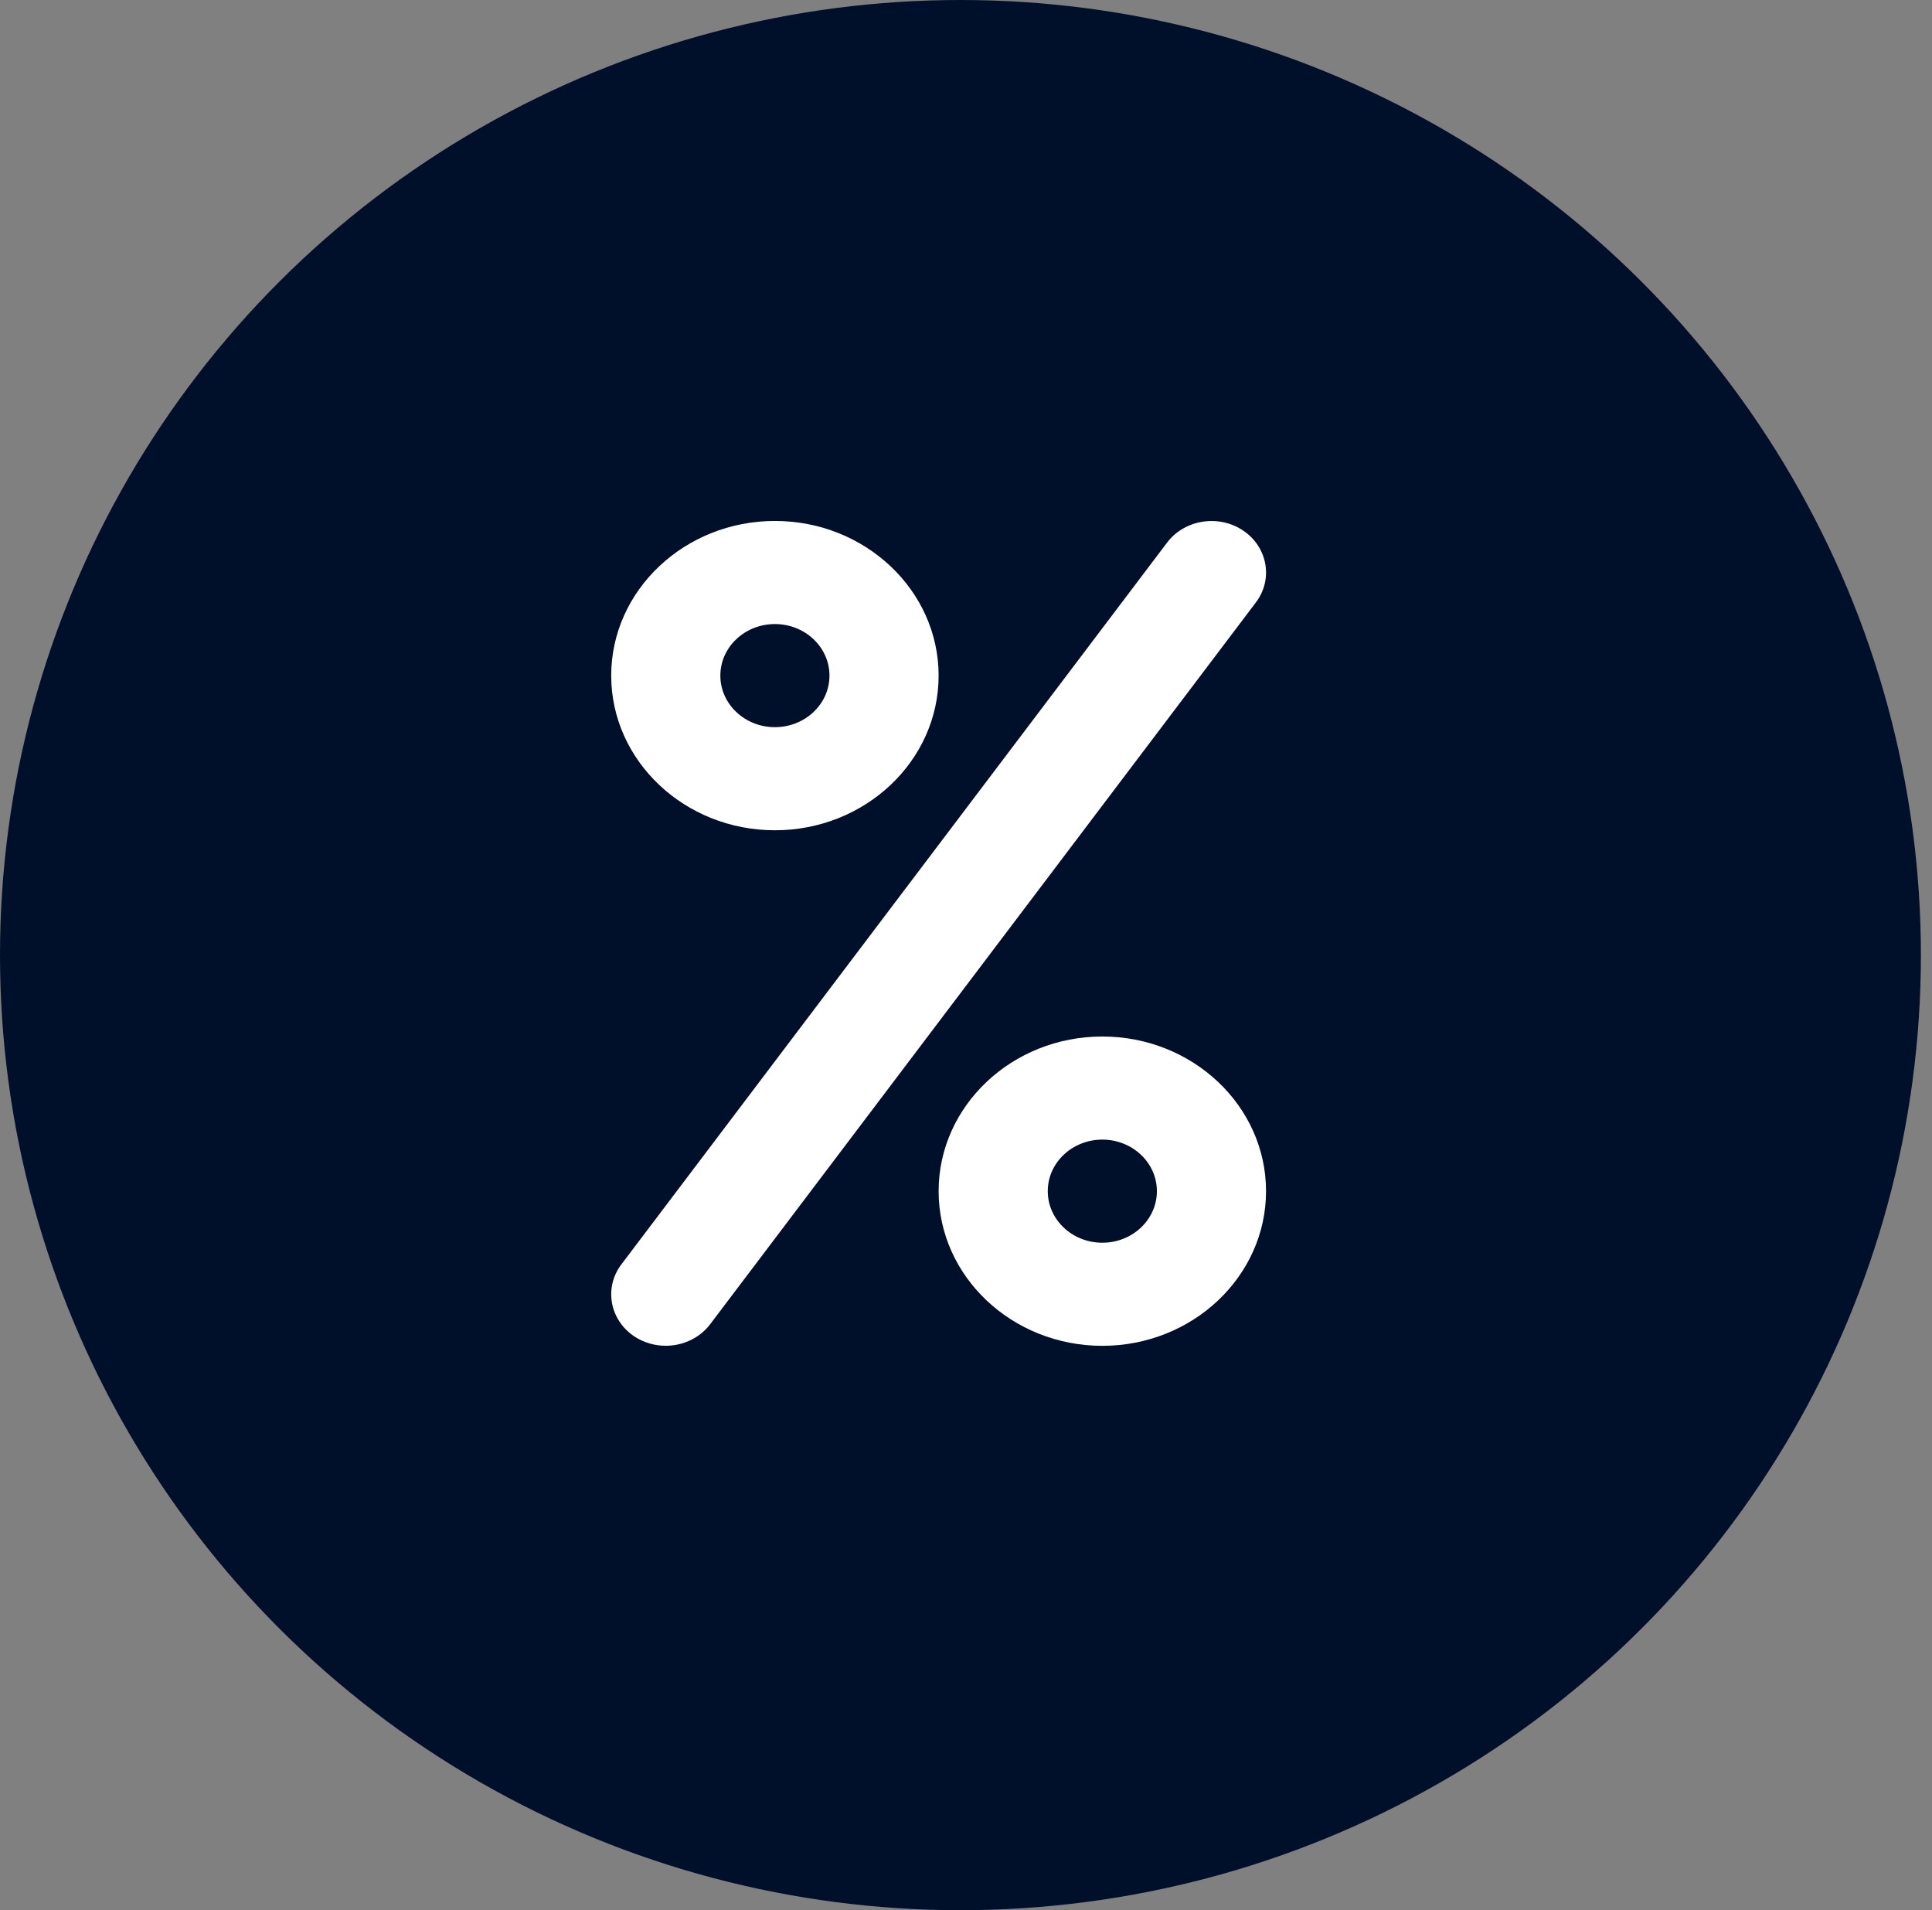<svg width="87" height="86" viewBox="0 0 87 86" fill="none" xmlns="http://www.w3.org/2000/svg">
<rect x="0" y="0" width="87" height="86" fill="#808080" stroke="none"/>
<ellipse cx="43.25" cy="43" rx="43.25" ry="43" fill="#00102A"/>
<path d="M7.372 -1.7708e-07C3.308 -1.7708e-07 -9.37399e-08 3.124 -9.37399e-08 6.963C-9.37399e-08 10.802 3.308 13.926 7.372 13.926C11.436 13.926 14.744 10.802 14.744 6.963C14.744 3.124 11.436 -1.7708e-07 7.372 -1.7708e-07ZM7.372 9.284C6.016 9.284 4.915 8.244 4.915 6.963C4.915 5.682 6.016 4.642 7.372 4.642C8.728 4.642 9.829 5.682 9.829 6.963C9.829 8.244 8.728 9.284 7.372 9.284Z" transform="translate(27.523 23.454)" fill="white"/>
<path d="M7.372 -1.7708e-07C3.308 -1.7708e-07 2.24976e-06 3.124 2.24976e-06 6.963C2.24976e-06 10.802 3.308 13.926 7.372 13.926C11.436 13.926 14.744 10.802 14.744 6.963C14.744 3.124 11.436 -1.7708e-07 7.372 -1.7708e-07ZM7.372 9.284C6.016 9.284 4.915 8.244 4.915 6.963C4.915 5.682 6.016 4.642 7.372 4.642C8.728 4.642 9.829 5.682 9.829 6.963C9.829 8.244 8.728 9.284 7.372 9.284Z" transform="translate(42.267 46.665)" fill="white"/>
<path d="M28.459 0.431C27.358 -0.312 25.82 -0.07 25.033 0.969L0.46 33.464C-0.331 34.504 -0.076 35.956 1.025 36.699C1.458 36.992 1.959 37.131 2.455 37.131C3.222 37.131 3.979 36.792 4.456 36.161L29.029 3.666C29.82 2.622 29.56 1.174 28.459 0.431Z" transform="translate(27.524 23.457)" fill="white"/>
</svg>
